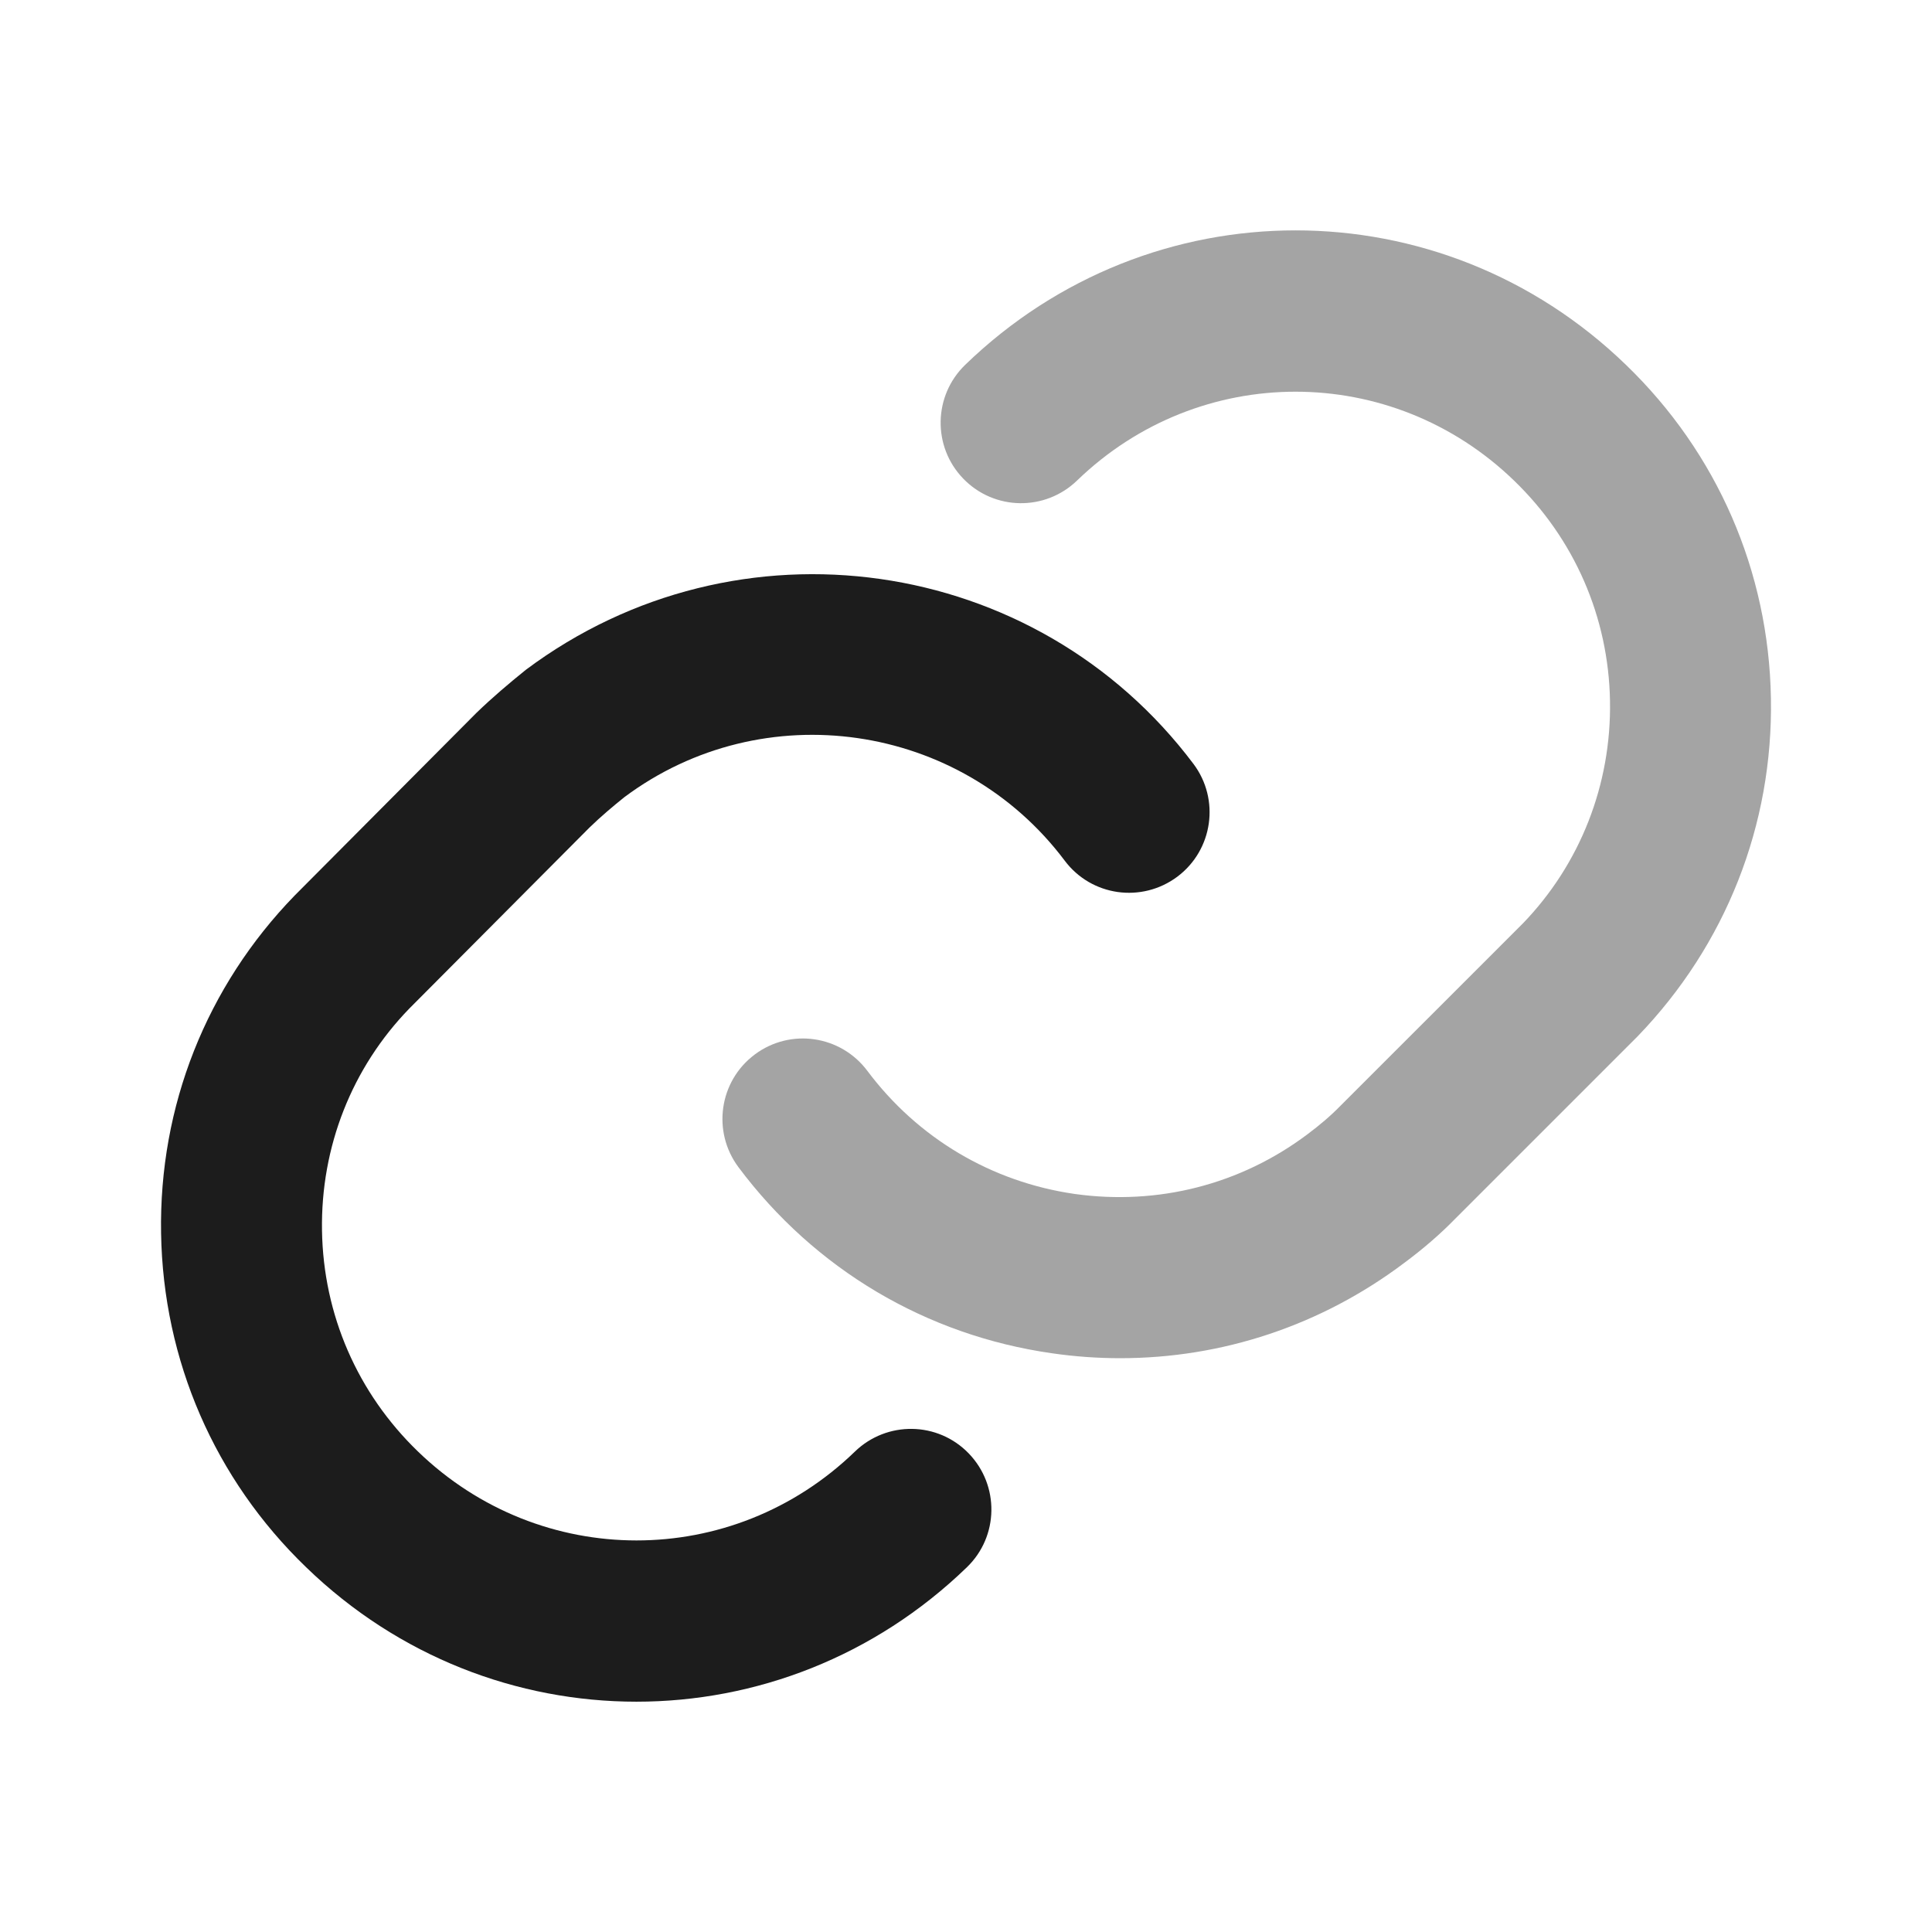 <svg width="24" height="24" viewBox="0 0 24 24" fill="none" xmlns="http://www.w3.org/2000/svg">
<path fill-rule="evenodd" clip-rule="evenodd" d="M10.62 18.032C9.098 19.505 6.714 19.503 5.192 18.031C4.441 17.306 4.017 16.332 4 15.287C3.983 14.246 4.372 13.262 5.086 12.527L7.323 10.28C7.466 10.141 7.621 10.011 7.757 9.902C9.48 8.616 11.933 8.97 13.226 10.691C13.558 11.134 14.183 11.221 14.626 10.89C15.068 10.558 15.157 9.931 14.826 9.49C12.871 6.888 9.163 6.354 6.533 8.32C6.321 8.491 6.12 8.661 5.919 8.855L3.66 11.125C2.564 12.254 1.974 13.743 2.001 15.32C2.027 16.9 2.667 18.374 3.803 19.469C4.953 20.583 6.429 21.139 7.906 21.139C9.383 21.139 10.86 20.583 12.011 19.469C12.408 19.086 12.418 18.453 12.034 18.055C11.65 17.657 11.017 17.648 10.62 18.032Z" fill="#1C1C1C"/>
<path opacity="0.4" fill-rule="evenodd" clip-rule="evenodd" d="M20.198 4.532C17.897 2.305 14.291 2.305 11.99 4.532C11.593 4.916 11.582 5.549 11.966 5.946C12.351 6.344 12.983 6.353 13.38 5.969C14.903 4.497 17.287 4.499 18.808 5.97C19.558 6.694 19.982 7.666 20 8.707C20.018 9.748 19.629 10.735 18.916 11.473L16.656 13.732C16.528 13.864 16.389 13.98 16.241 14.091C15.408 14.716 14.385 14.976 13.352 14.832C12.317 14.683 11.402 14.14 10.775 13.303C10.444 12.86 9.818 12.768 9.375 13.1C8.933 13.431 8.843 14.057 9.174 14.5C10.121 15.766 11.504 16.588 13.069 16.811C13.352 16.852 13.635 16.872 13.916 16.872C15.183 16.872 16.41 16.466 17.439 15.692C17.686 15.509 17.898 15.324 18.08 15.137L20.342 12.875C21.438 11.74 22.027 10.248 21.999 8.673C21.972 7.096 21.332 5.626 20.198 4.532Z" fill="#1C1C1C"/>
</svg>
